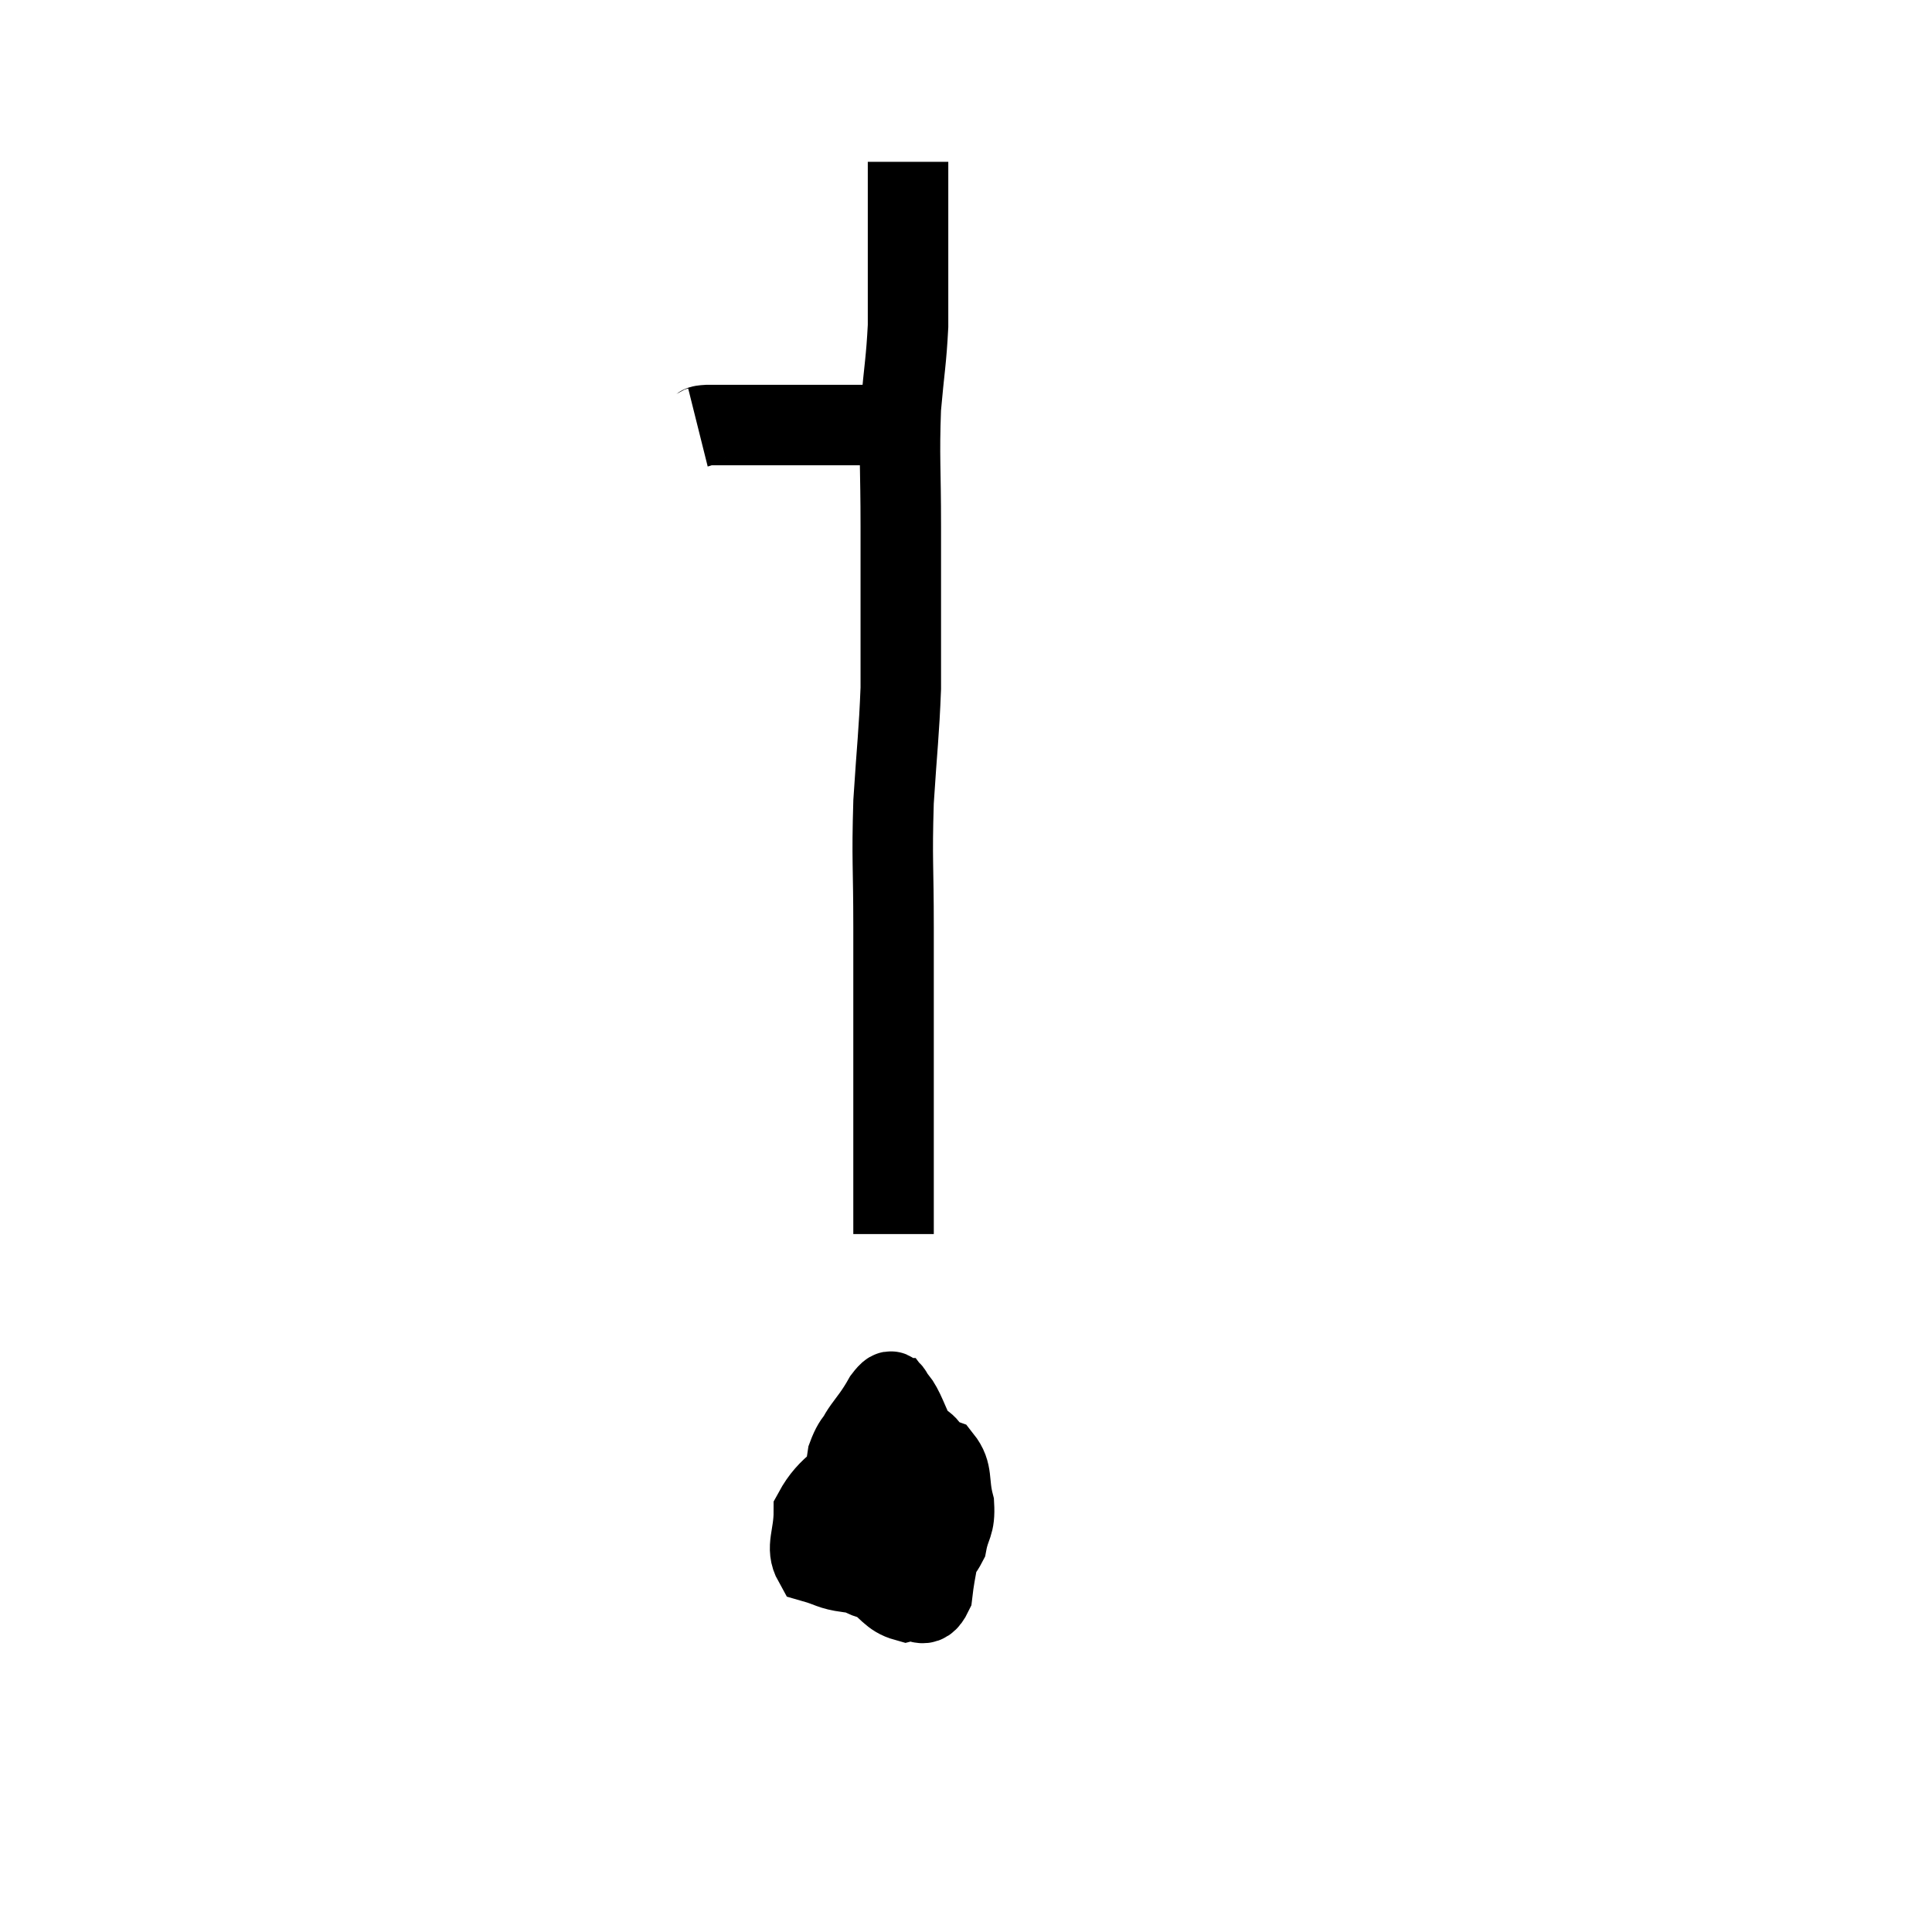 <svg width="48" height="48" viewBox="0 0 48 48" xmlns="http://www.w3.org/2000/svg"><path d="M 21.6 36.12 C 21.78 36.24, 21.78 36.33, 21.96 36.36 C 22.14 36.3, 22.215 36.285, 22.32 36.24 C 22.35 36.21, 22.53 36.225, 22.38 36.18 C 22.05 36.12, 22.26 35.715, 21.72 36.06 C 20.97 36.81, 20.595 36.87, 20.22 37.56 C 20.22 38.19, 20.01 38.445, 20.22 38.82 C 20.64 38.94, 20.625 39, 21.06 39.06 C 21.51 39.06, 21.57 39.435, 21.96 39.06 C 22.29 38.31, 22.41 38.37, 22.62 37.56 C 22.71 36.69, 22.89 36.525, 22.8 35.82 C 22.53 35.28, 22.47 35.01, 22.26 34.74 C 22.11 34.74, 22.245 34.365, 21.96 34.74 C 21.54 35.49, 21.33 35.46, 21.12 36.24 C 21.12 37.05, 20.985 37.125, 21.12 37.86 C 21.39 38.52, 21.315 38.7, 21.66 39.18 C 22.08 39.48, 22.125 39.675, 22.5 39.78 C 22.83 39.69, 22.95 40.035, 23.16 39.6 C 23.25 38.82, 23.325 38.88, 23.34 38.04 C 23.28 37.14, 23.355 36.81, 23.22 36.24 C 23.01 36, 23.19 35.985, 22.8 35.76 C 22.23 35.55, 22.095 35.235, 21.66 35.34 C 21.36 35.76, 21.255 35.655, 21.06 36.18 C 20.97 36.81, 20.895 36.96, 20.88 37.44 C 20.94 37.77, 20.67 37.71, 21 38.1 C 21.6 38.55, 21.735 38.775, 22.2 39 C 22.53 39, 22.53 39.165, 22.86 39 C 23.19 38.67, 23.31 38.745, 23.52 38.34 C 23.61 37.86, 23.73 37.905, 23.7 37.38 C 23.55 36.81, 23.685 36.6, 23.4 36.24 C 22.98 36.09, 23.175 35.805, 22.56 35.94 C 21.75 36.36, 21.405 36.3, 20.94 36.78 C 20.82 37.32, 20.76 37.47, 20.7 37.86 C 20.7 38.1, 20.505 38.16, 20.7 38.34 L 21.48 38.58" fill="none" stroke="black" stroke-width="2"></path><path d="M 22.2 30.66 C 22.2 29.28, 22.2 29.13, 22.2 27.9 C 22.2 26.82, 22.2 26.955, 22.2 25.74 C 22.2 24.39, 22.2 24.495, 22.2 23.04 C 22.2 21.48, 22.155 21.405, 22.2 19.92 C 22.29 18.51, 22.335 18.24, 22.38 17.1 C 22.38 16.23, 22.38 16.365, 22.38 15.36 C 22.38 14.22, 22.38 14.385, 22.38 13.08 C 22.38 11.61, 22.335 11.385, 22.38 10.14 C 22.47 9.12, 22.515 8.97, 22.56 8.1 C 22.56 7.38, 22.56 7.365, 22.56 6.66 C 22.56 5.97, 22.56 5.745, 22.56 5.28 C 22.56 5.04, 22.56 5.115, 22.56 4.8 C 22.56 4.41, 22.56 4.215, 22.56 4.02 C 22.56 4.02, 22.56 4.02, 22.56 4.02 L 22.56 4.02" fill="none" stroke="black" stroke-width="2"></path><path d="M 17.34 10.62 C 17.46 10.59, 17.325 10.575, 17.58 10.56 C 17.97 10.56, 17.805 10.56, 18.36 10.56 C 19.08 10.56, 19.2 10.56, 19.8 10.56 C 20.28 10.56, 20.325 10.56, 20.76 10.56 C 21.15 10.56, 21.195 10.56, 21.54 10.56 C 21.84 10.56, 21.87 10.56, 22.14 10.56 C 22.38 10.56, 22.5 10.56, 22.62 10.56 L 22.62 10.56" fill="none" stroke="black" stroke-width="2"></path></svg>